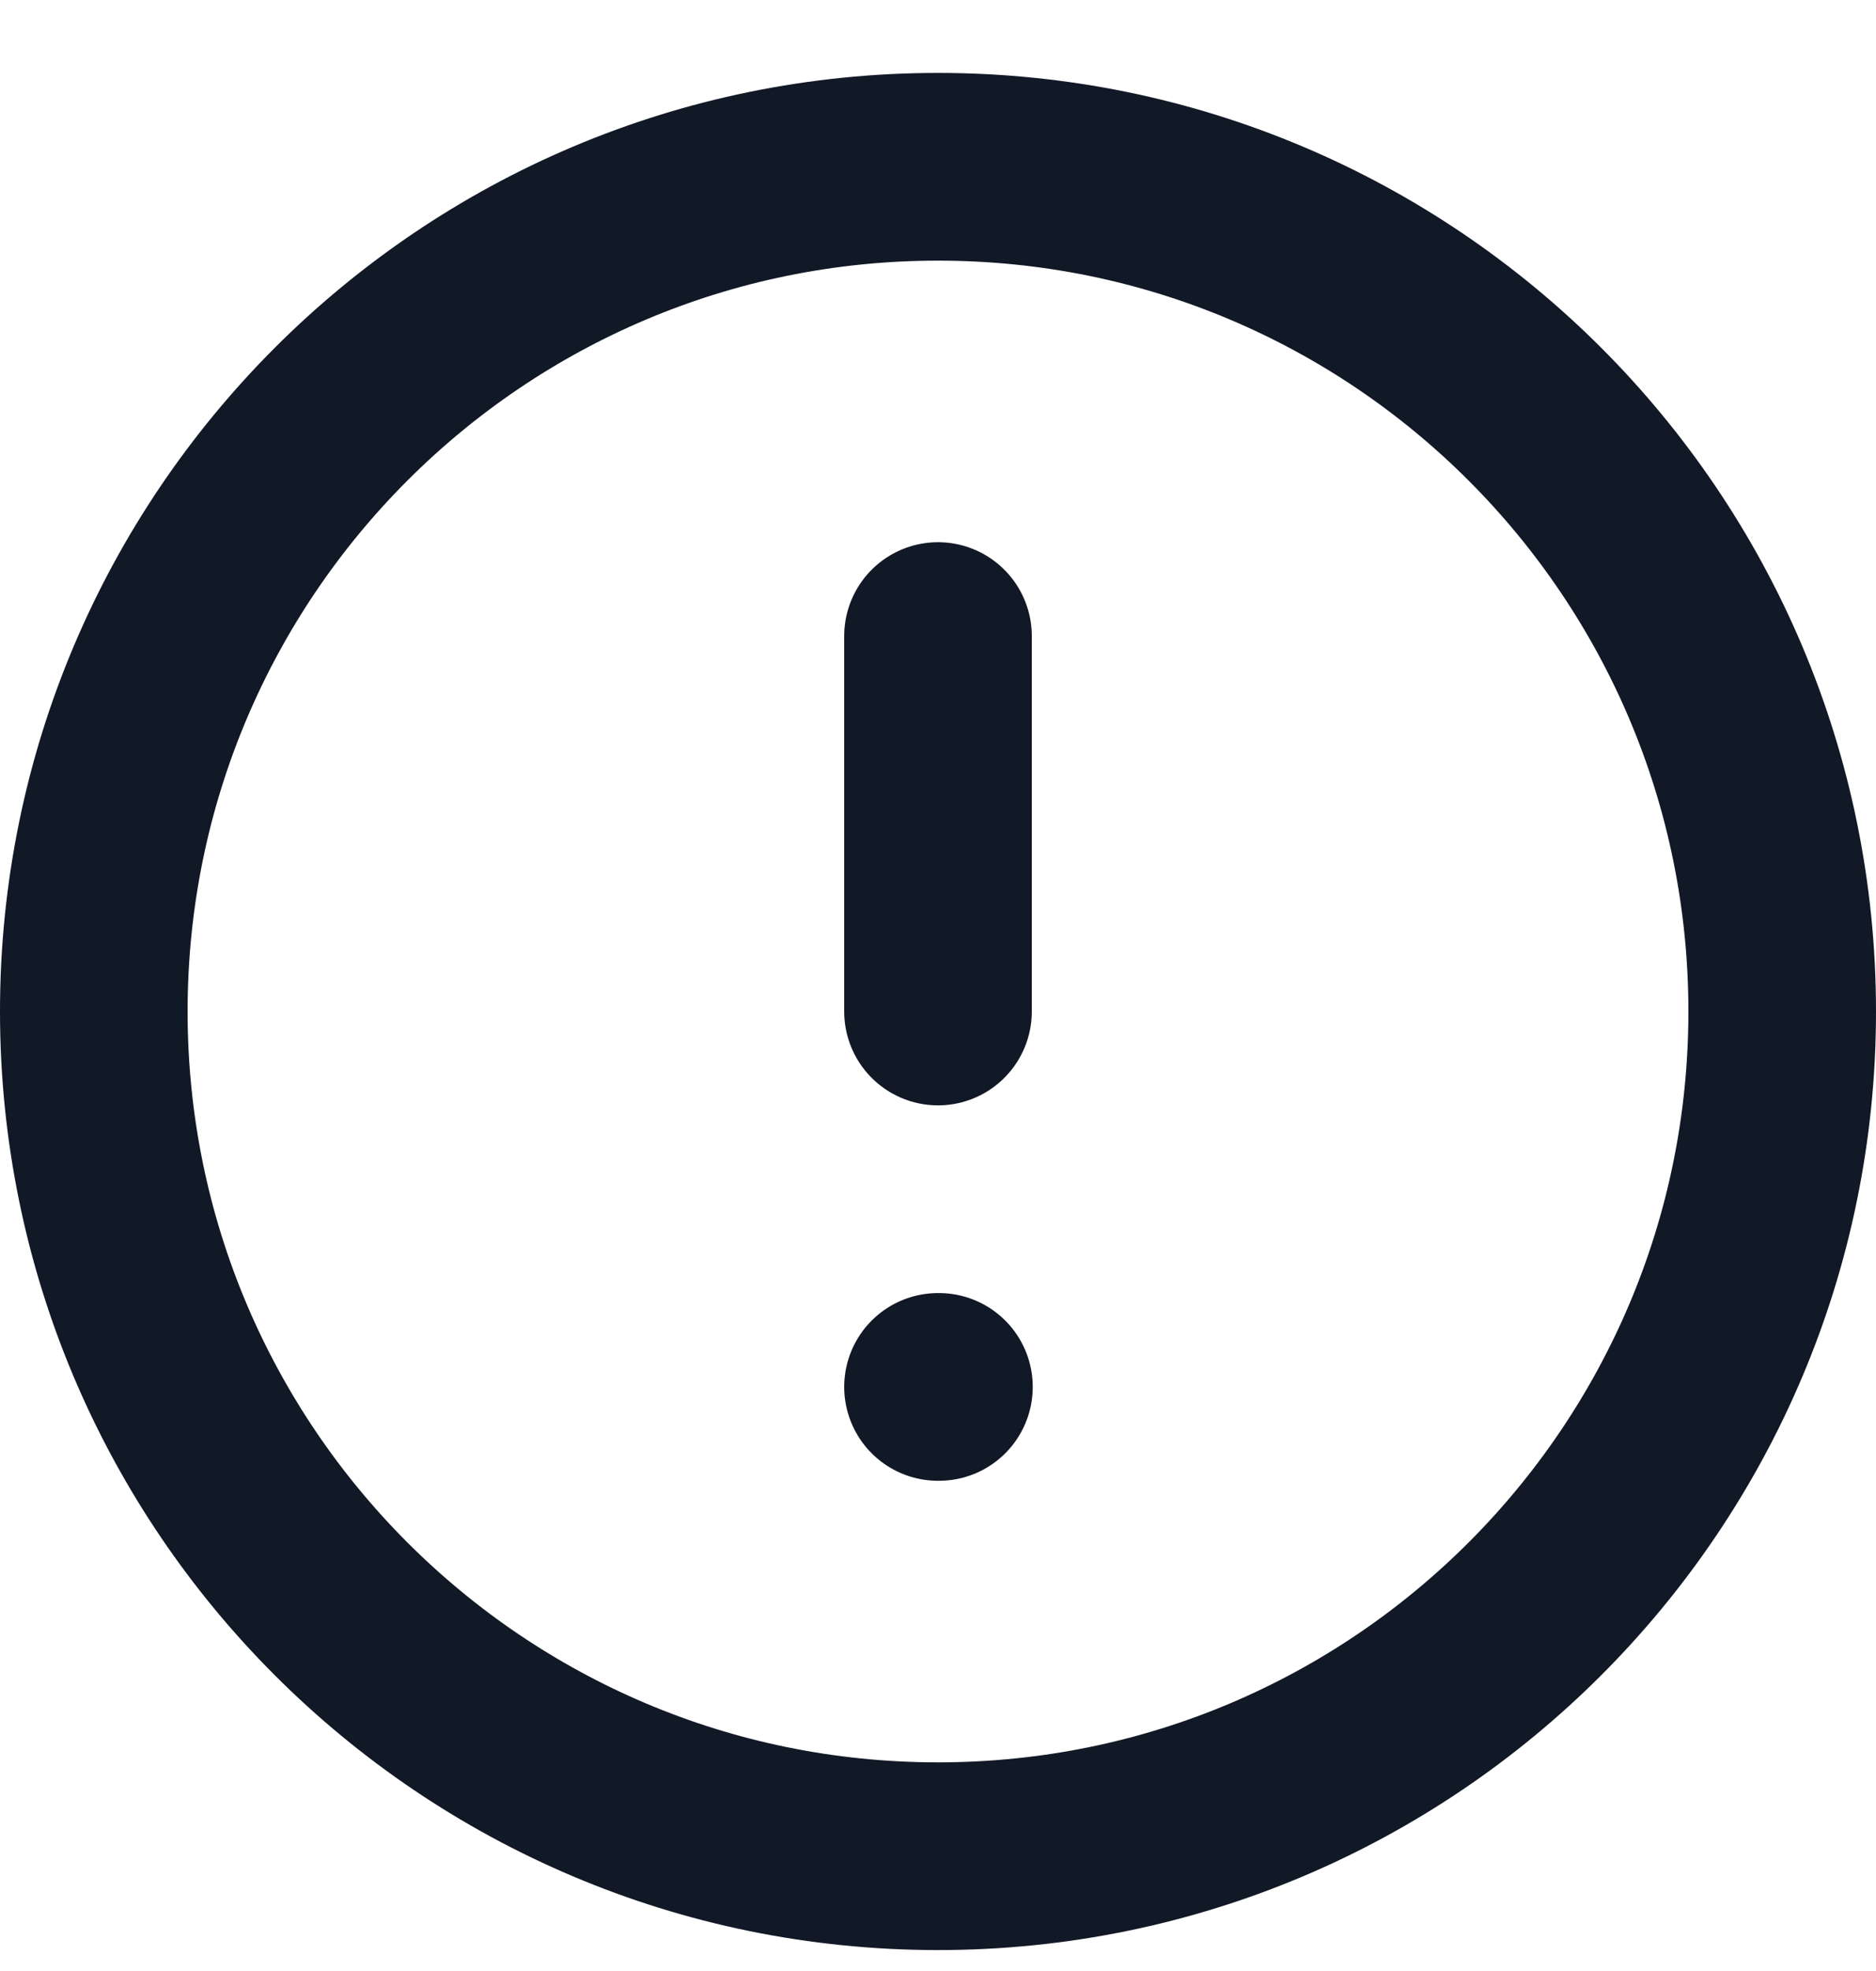 <svg width="20" height="21" viewBox="0 0 20 21" fill="none" xmlns="http://www.w3.org/2000/svg">
<path d="M10 6.777V10.777M10 14.777H10.01M19 10.777C19 15.748 14.971 19.777 10 19.777C5.029 19.777 1 15.748 1 10.777C1 5.807 5.029 1.777 10 1.777C14.971 1.777 19 5.807 19 10.777Z" stroke="#111826" stroke-width="2" stroke-linecap="round" stroke-linejoin="round"/>
</svg>
